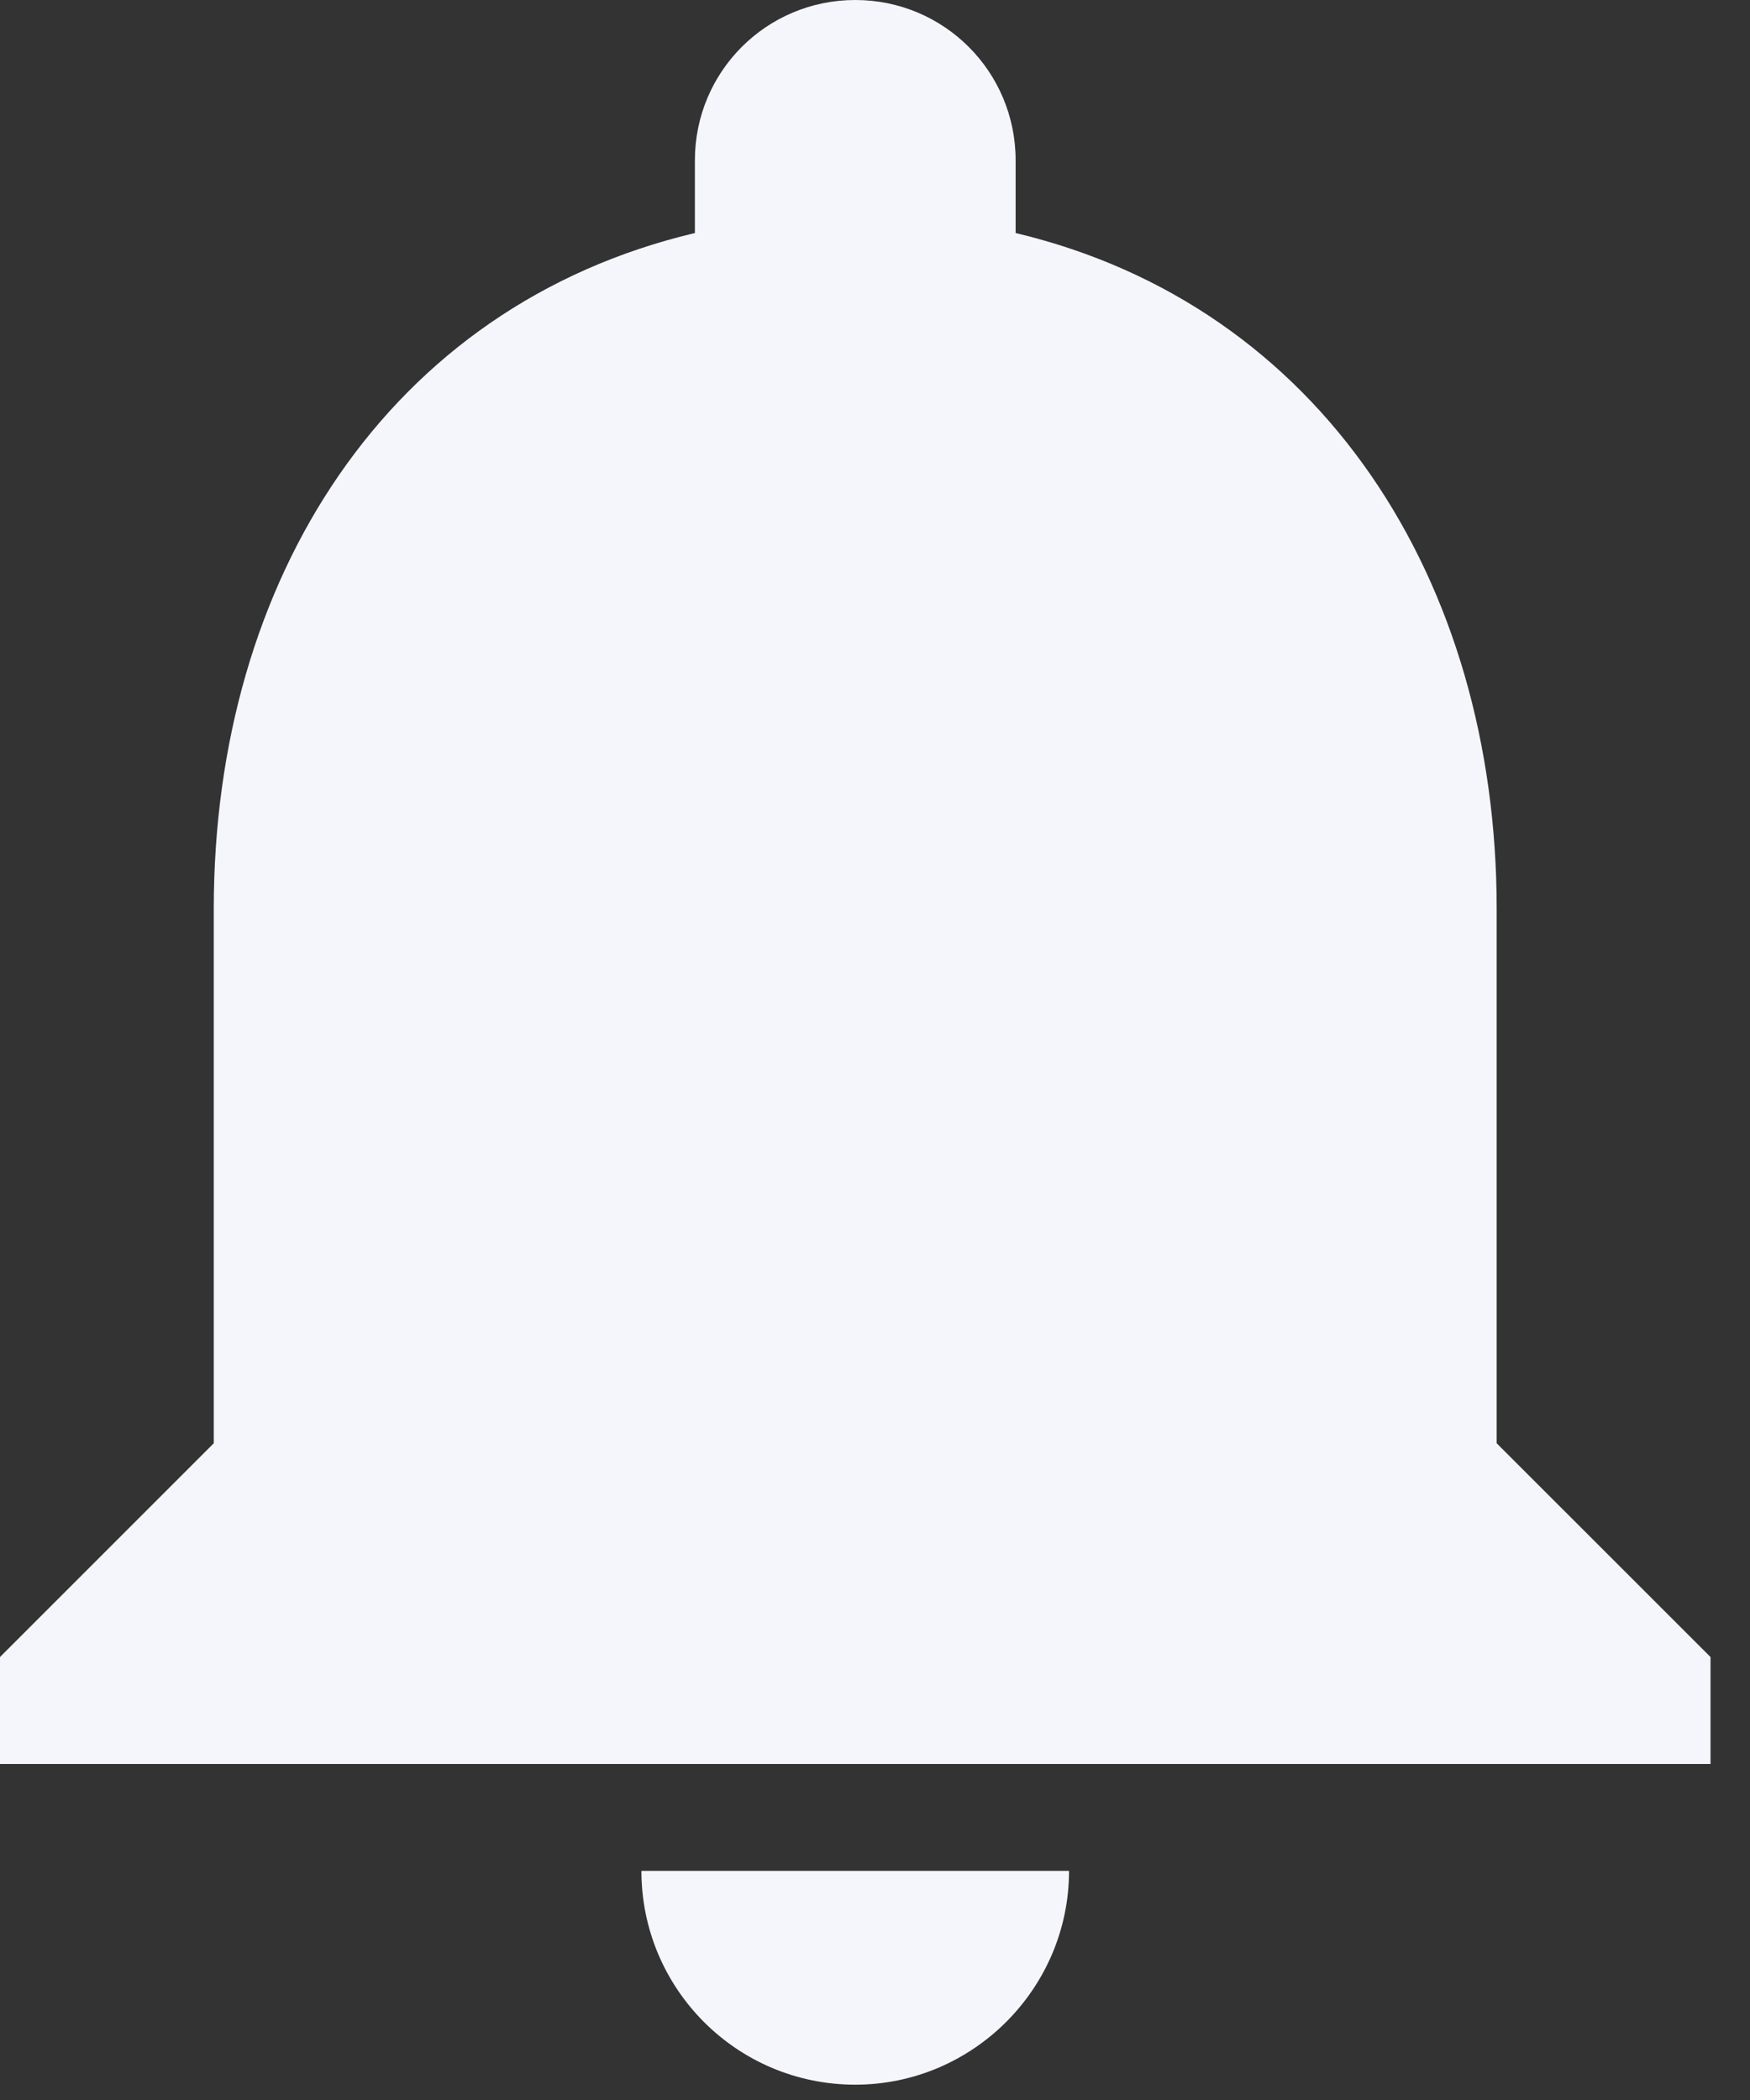 <svg width="25" height="30" viewBox="0 0 25 30" fill="none" xmlns="http://www.w3.org/2000/svg">
<rect x="0" y="0" width="25" height="30" fill="#333333" stroke="none"/>
<path d="M12.218 29.781C13.898 29.781 15.272 28.407 15.272 26.727H9.163C9.163 28.407 10.523 29.781 12.218 29.781ZM21.381 20.618V12.982C21.381 8.293 18.877 4.368 14.509 3.329V2.291C14.509 1.023 13.486 0 12.218 0C10.95 0 9.927 1.023 9.927 2.291V3.329C5.544 4.368 3.054 8.278 3.054 12.982V20.618L0 23.672V25.2H24.436V23.672L21.381 20.618Z" fill="#F5F6FB"/>
</svg>
